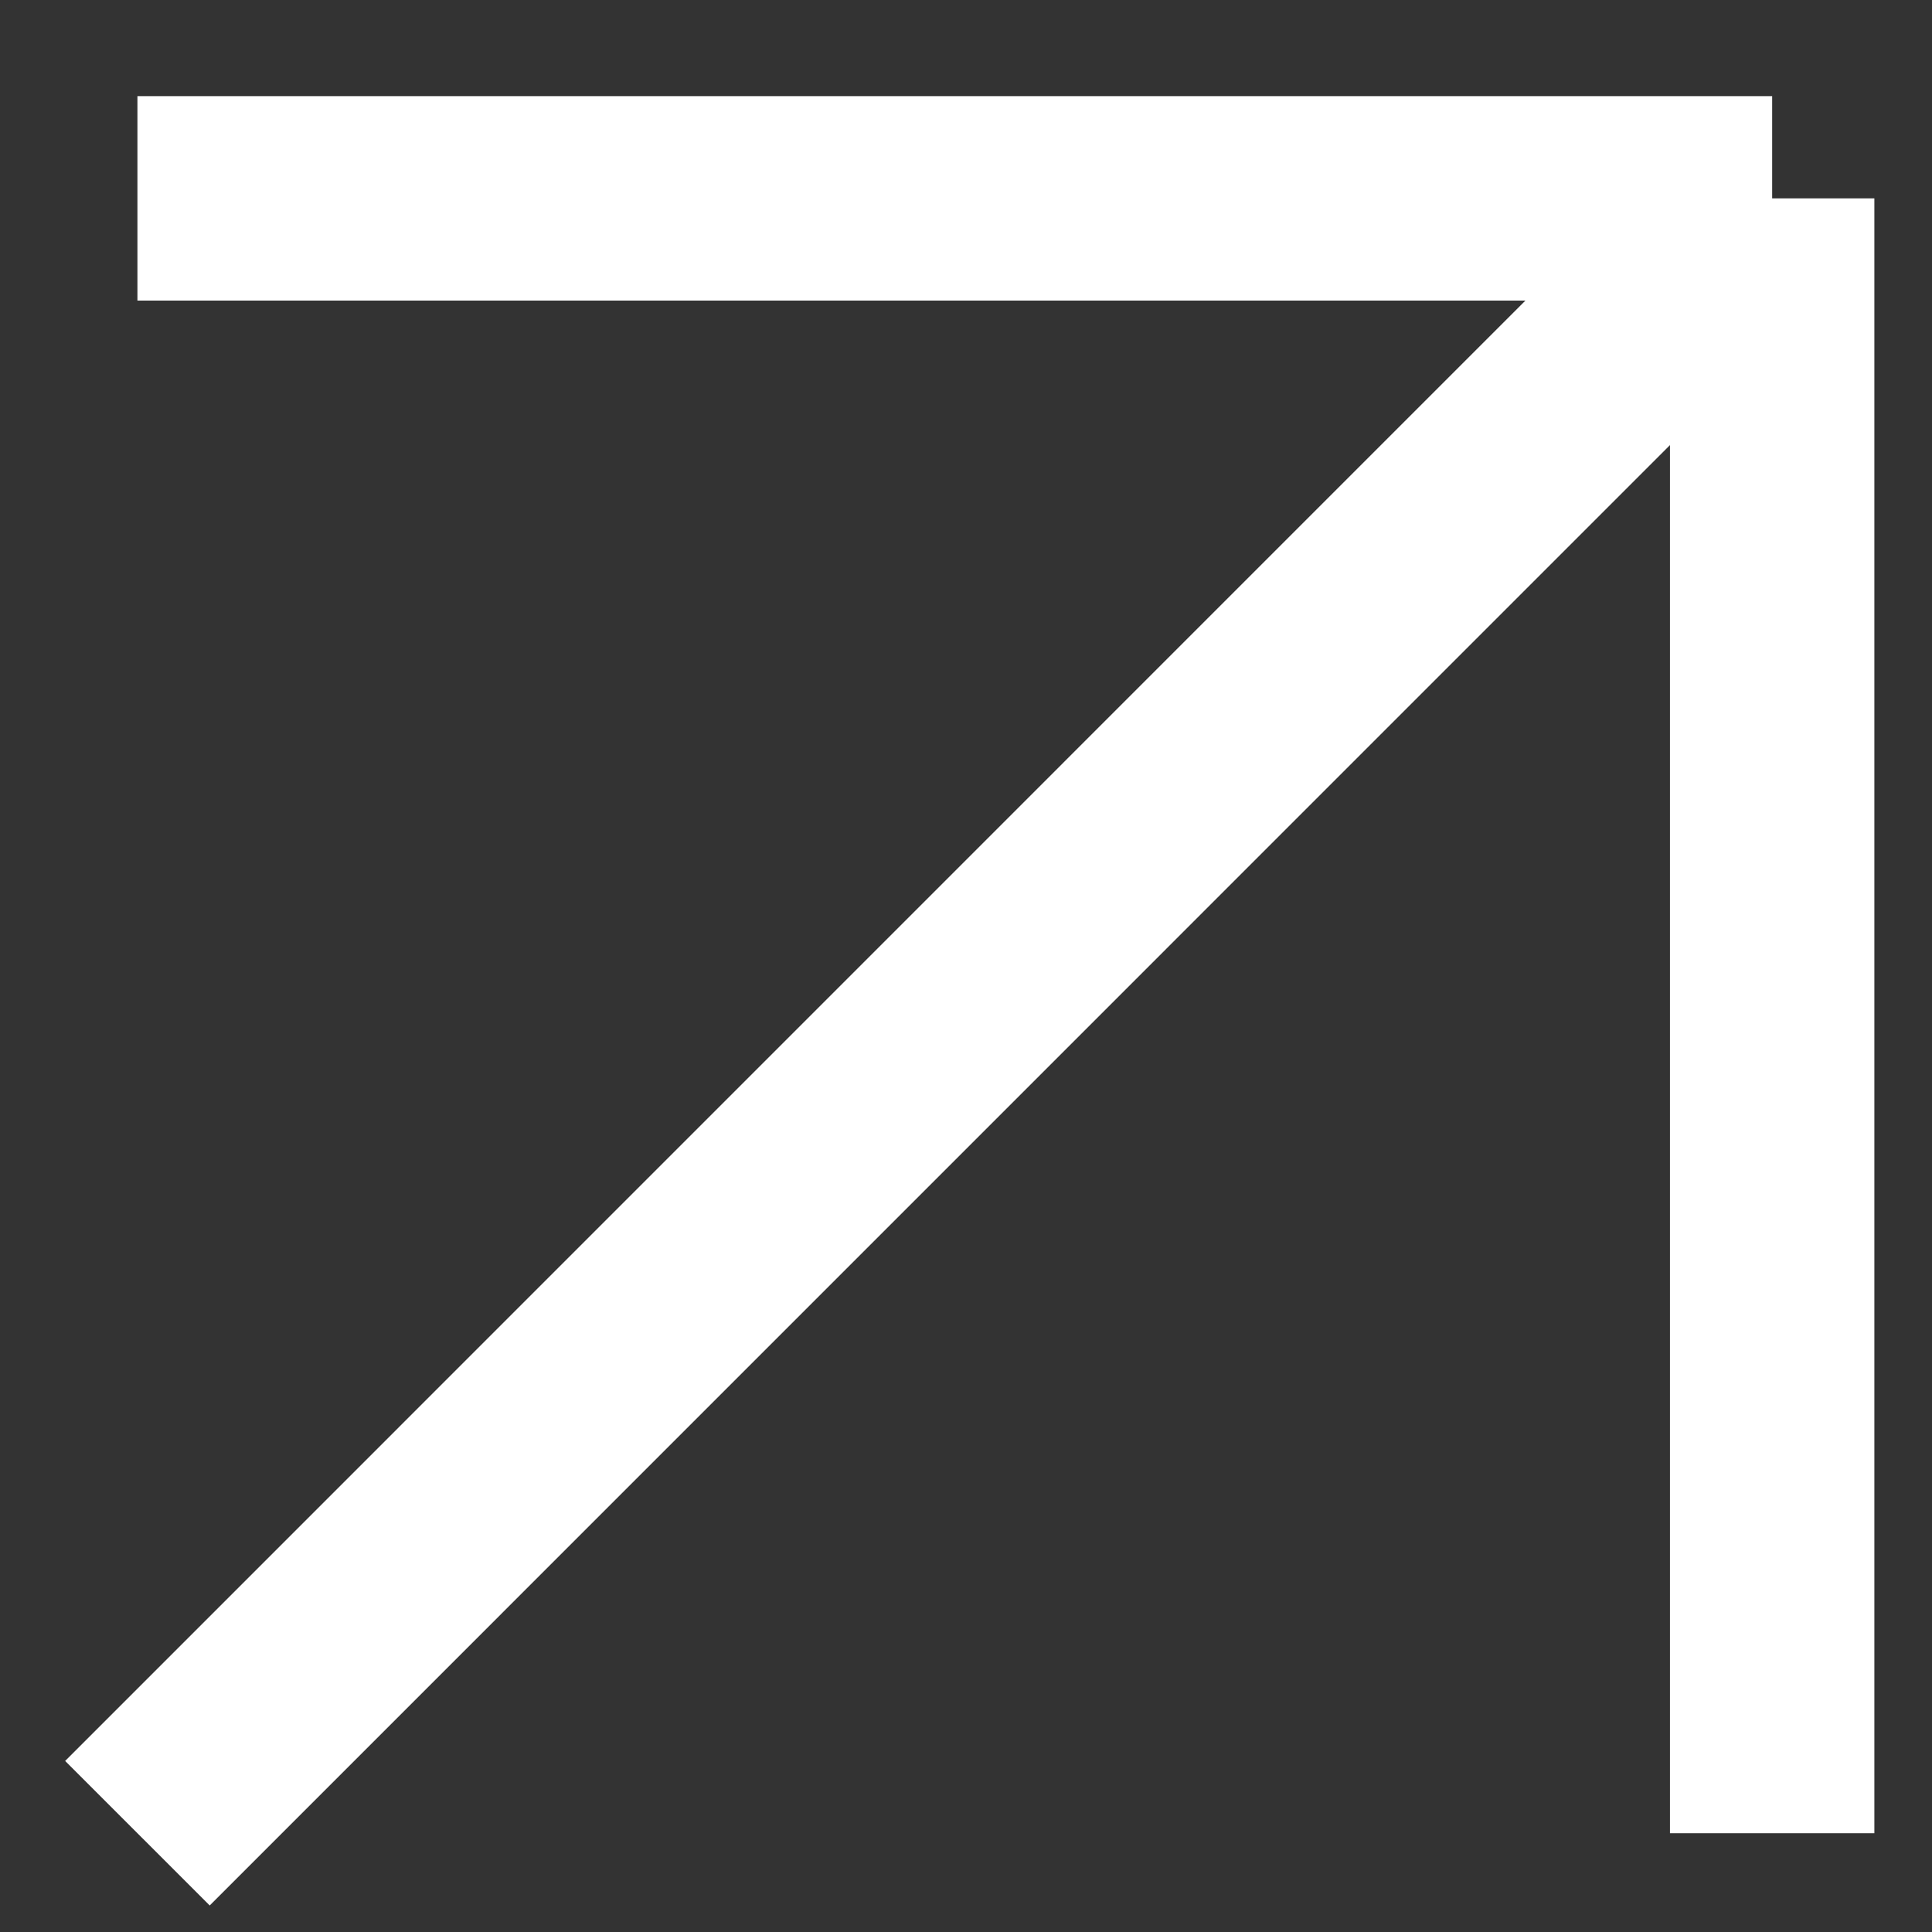 <svg width="15" height="15" viewBox="0 0 15 15" fill="none" xmlns="http://www.w3.org/2000/svg">
<rect x="0" y="0" width="15" height="15" fill="#333333" stroke="none"/>
<path d="M1.067 14.233L13.759 1.54M13.759 1.54H1.067M13.759 1.54V14.233" stroke="white" stroke-width="1.587"/>
</svg>
